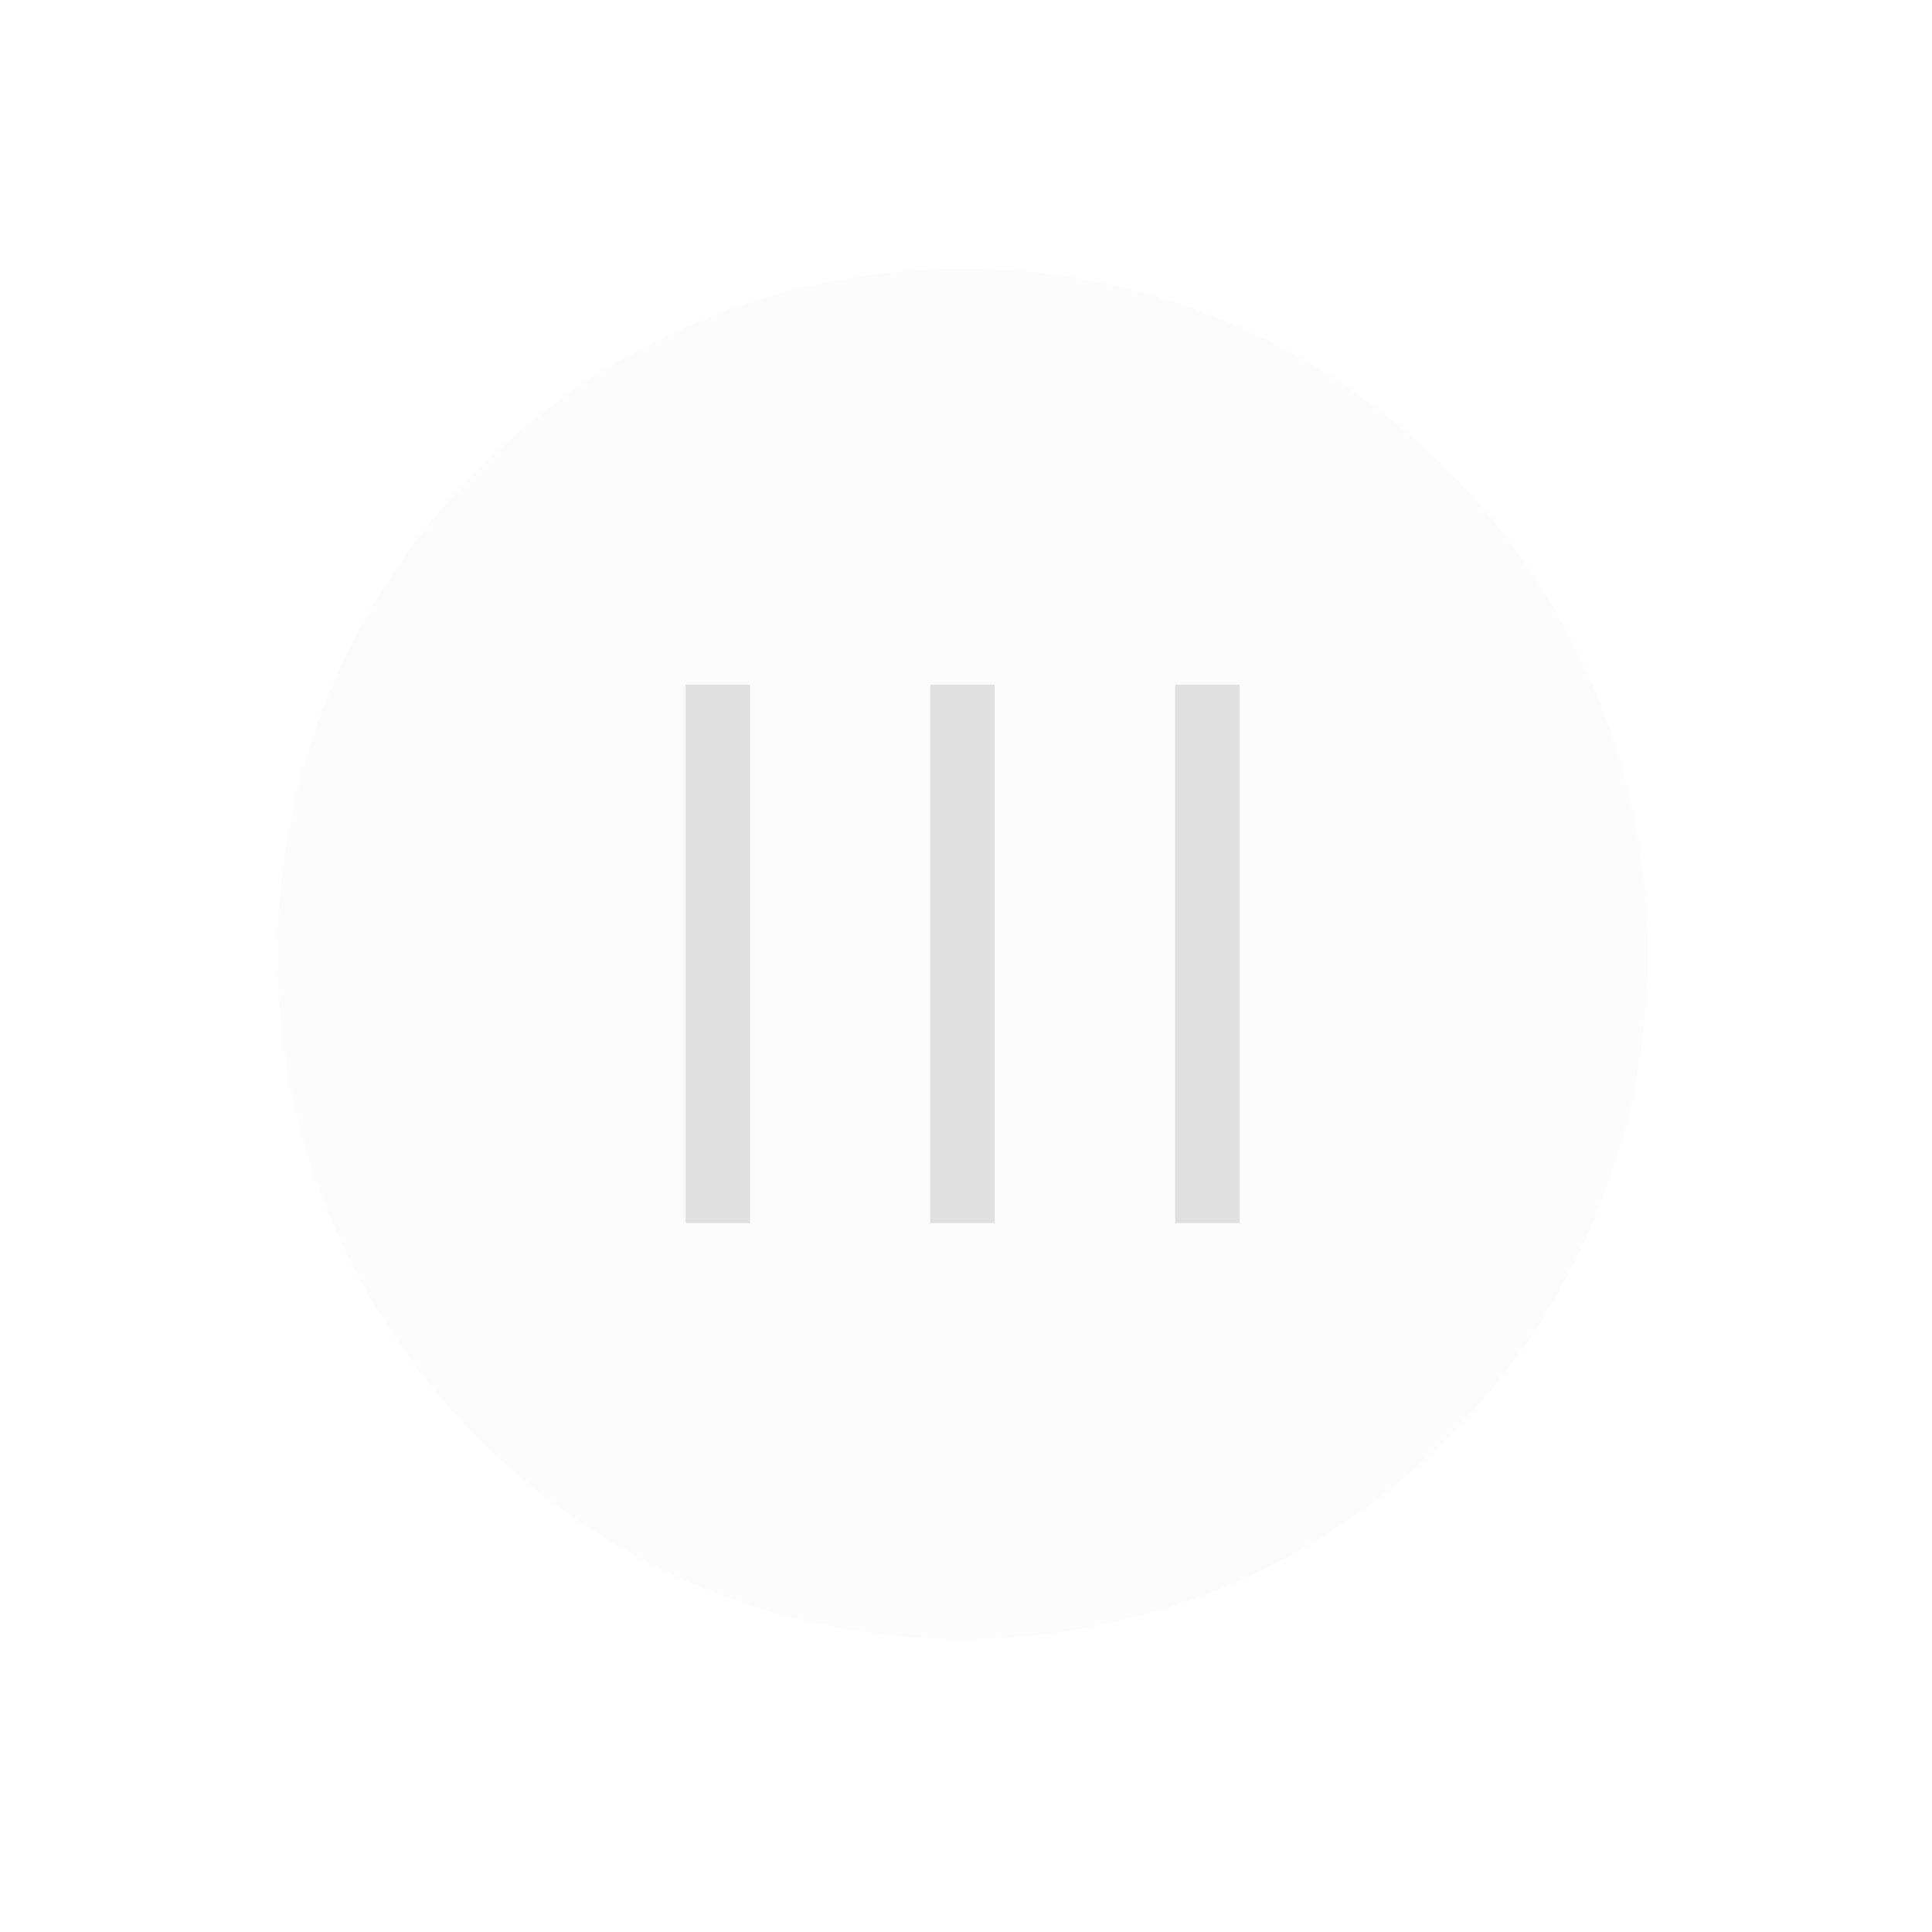 <svg width="30" height="30" viewBox="0 0 30 30" fill="none" xmlns="http://www.w3.org/2000/svg">
<g filter="url(#filter0_d_160_3789)">
<circle cx="14.947" cy="14.812" r="10.64" fill="#FCFCFC"/>
</g>
<path d="M11.148 10.633V18.992" stroke="#E0E0E0"/>
<path d="M14.947 10.633V18.992" stroke="#E0E0E0"/>
<path d="M18.747 10.633V18.992" stroke="#E0E0E0"/>
<defs>
<filter id="filter0_d_160_3789" x="0.307" y="0.172" width="29.28" height="29.28" filterUnits="userSpaceOnUse" color-interpolation-filters="sRGB">
<feFlood flood-opacity="0" result="BackgroundImageFix"/>
<feColorMatrix in="SourceAlpha" type="matrix" values="0 0 0 0 0 0 0 0 0 0 0 0 0 0 0 0 0 0 127 0" result="hardAlpha"/>
<feMorphology radius="1" operator="dilate" in="SourceAlpha" result="effect1_dropShadow_160_3789"/>
<feOffset/>
<feGaussianBlur stdDeviation="1.5"/>
<feComposite in2="hardAlpha" operator="out"/>
<feColorMatrix type="matrix" values="0 0 0 0 0.31 0 0 0 0 0.682 0 0 0 0 0.671 0 0 0 0.09 0"/>
<feBlend mode="normal" in2="BackgroundImageFix" result="effect1_dropShadow_160_3789"/>
<feBlend mode="normal" in="SourceGraphic" in2="effect1_dropShadow_160_3789" result="shape"/>
</filter>
</defs>
</svg>
